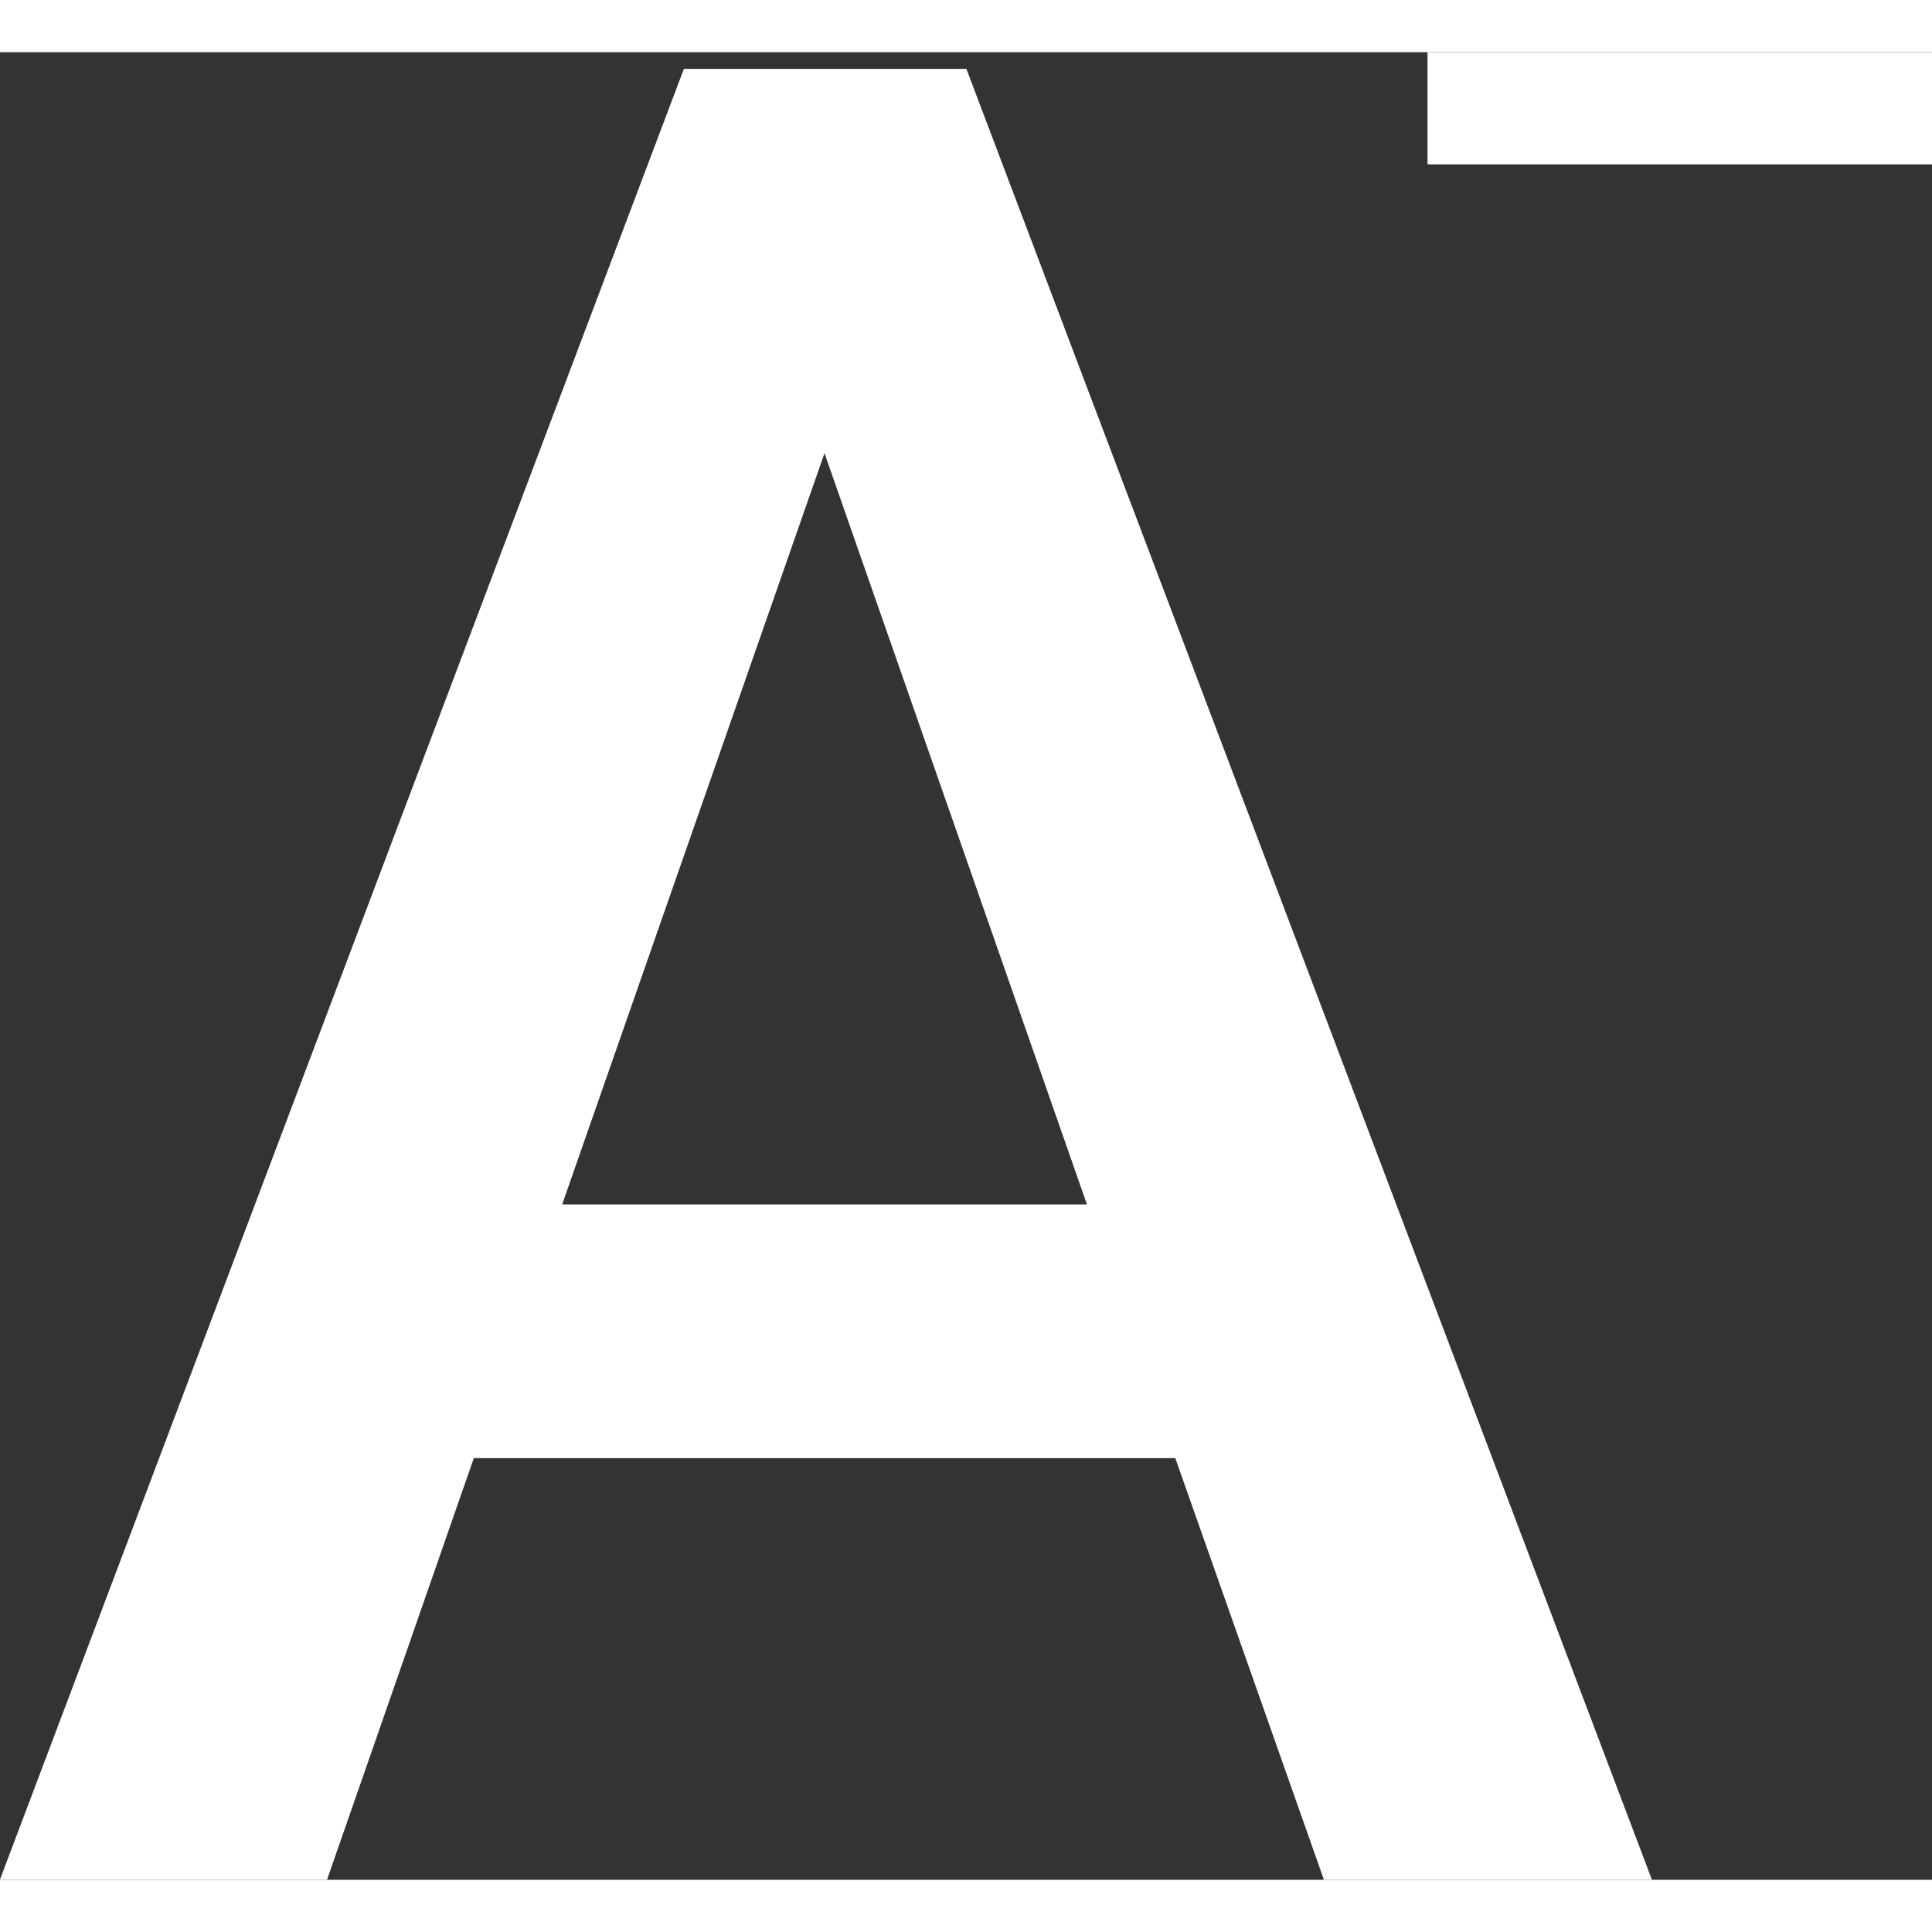 <svg xmlns="http://www.w3.org/2000/svg" width="18" height="18" viewBox="0 0 14.936 14.129">
  <rect x="0" y="0" width="14.936" height="14.129" fill="#333333" stroke="none"/>
  <g id="Grupo_4445" data-name="Grupo 4445" transform="translate(19954 23093)">
    <path id="Normal" d="M4.551.787H-.872l-1.135,3.26H-4.536l5.288-14H2.936l5.3,14H5.7ZM-.189-1.174H3.868L1.839-6.982Z" transform="translate(-19949.465 -23082.918)" fill="#fff"/>
    <path id="Caminho_8" data-name="Caminho 8" d="M1.936-3.129v.867h-3.9v-.867Z" transform="translate(-19941 -23089.871)" fill="#fff"/>
  </g>
</svg>
